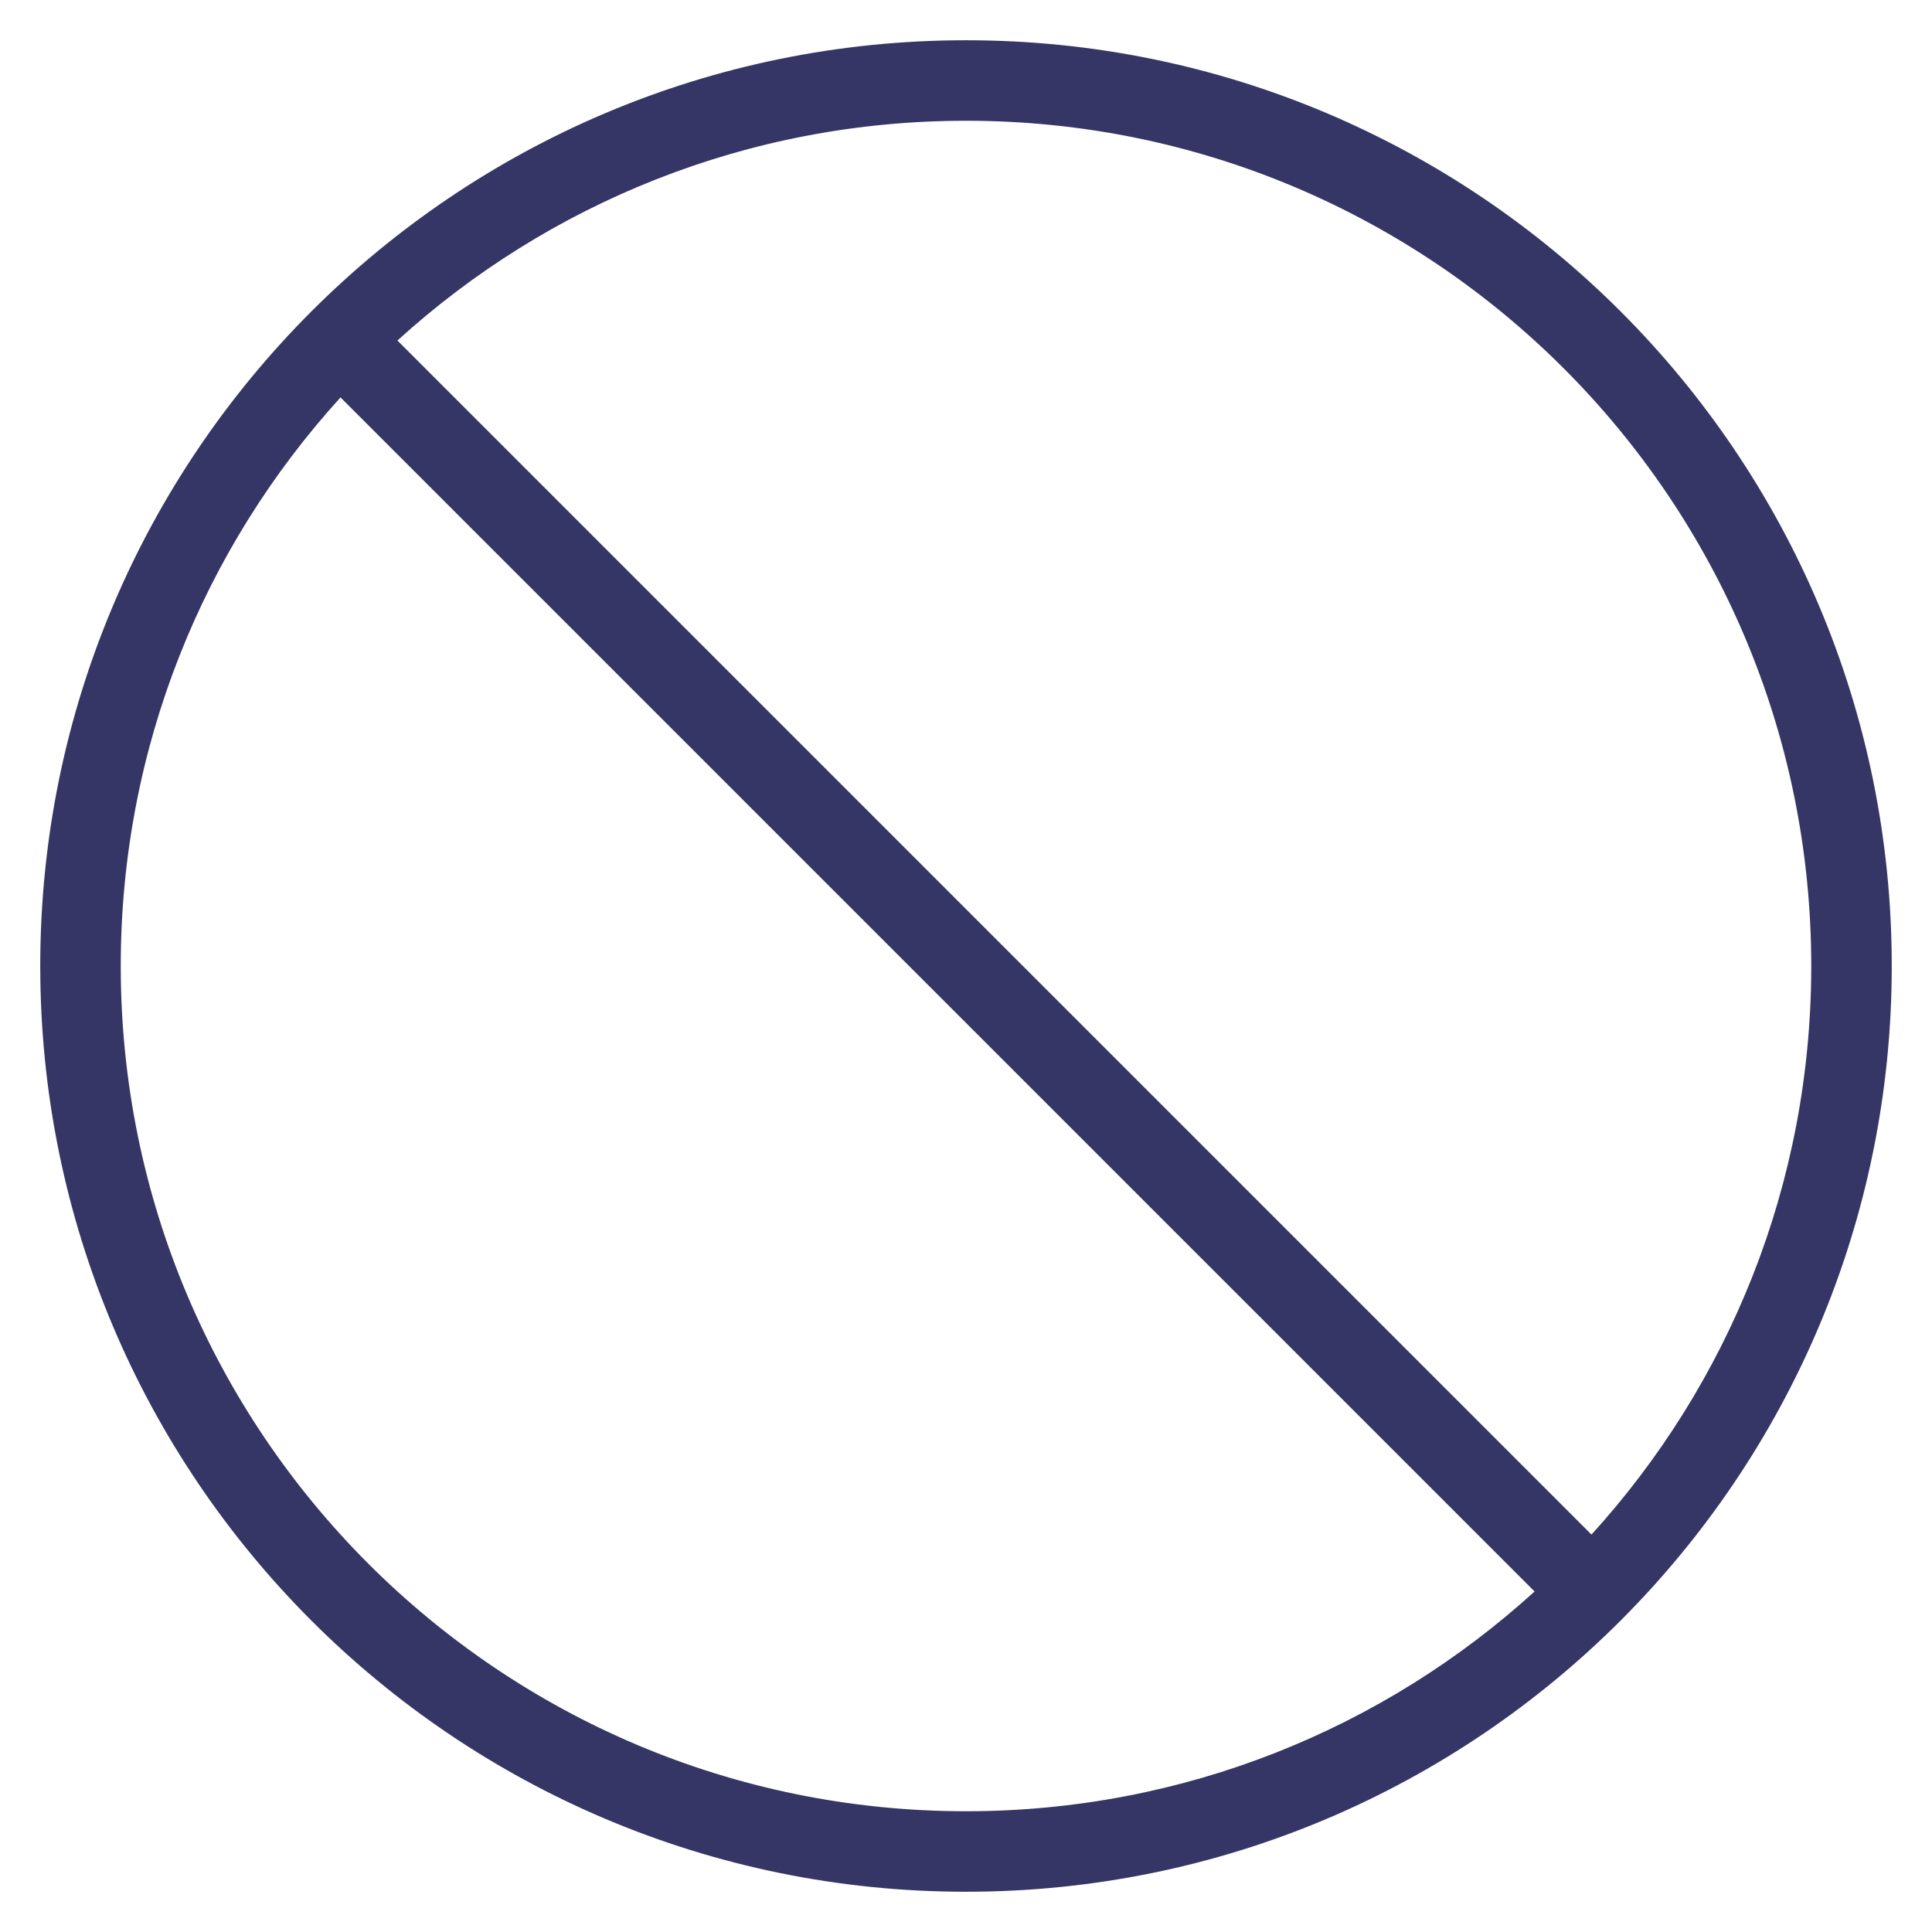 <svg width="24" height="24" viewBox="0 0 24 24" fill="none" xmlns="http://www.w3.org/2000/svg">
<g clip-path="url(#clip0_9002_2839)">
<path fill-rule="evenodd" clip-rule="evenodd" d="M12 0.5C18.351 0.5 23.5 5.649 23.5 12C23.5 18.351 18.351 23.5 12 23.5C5.649 23.5 0.5 18.351 0.5 12C0.5 5.649 5.649 0.5 12 0.5ZM22.5 12C22.5 6.201 17.799 1.5 12 1.5C9.28 1.5 6.802 2.534 4.937 4.23L19.77 19.063C21.466 17.198 22.5 14.72 22.5 12ZM19.063 19.77C17.198 21.466 14.72 22.5 12 22.5C6.201 22.5 1.5 17.799 1.5 12C1.5 9.28 2.534 6.802 4.23 4.937L19.063 19.77Z" fill="#353566"/>
</g>
<defs>
<clipPath id="clip0_9002_2839">
<rect width="24" height="24" fill="white"/>
</clipPath>
</defs>
</svg>
